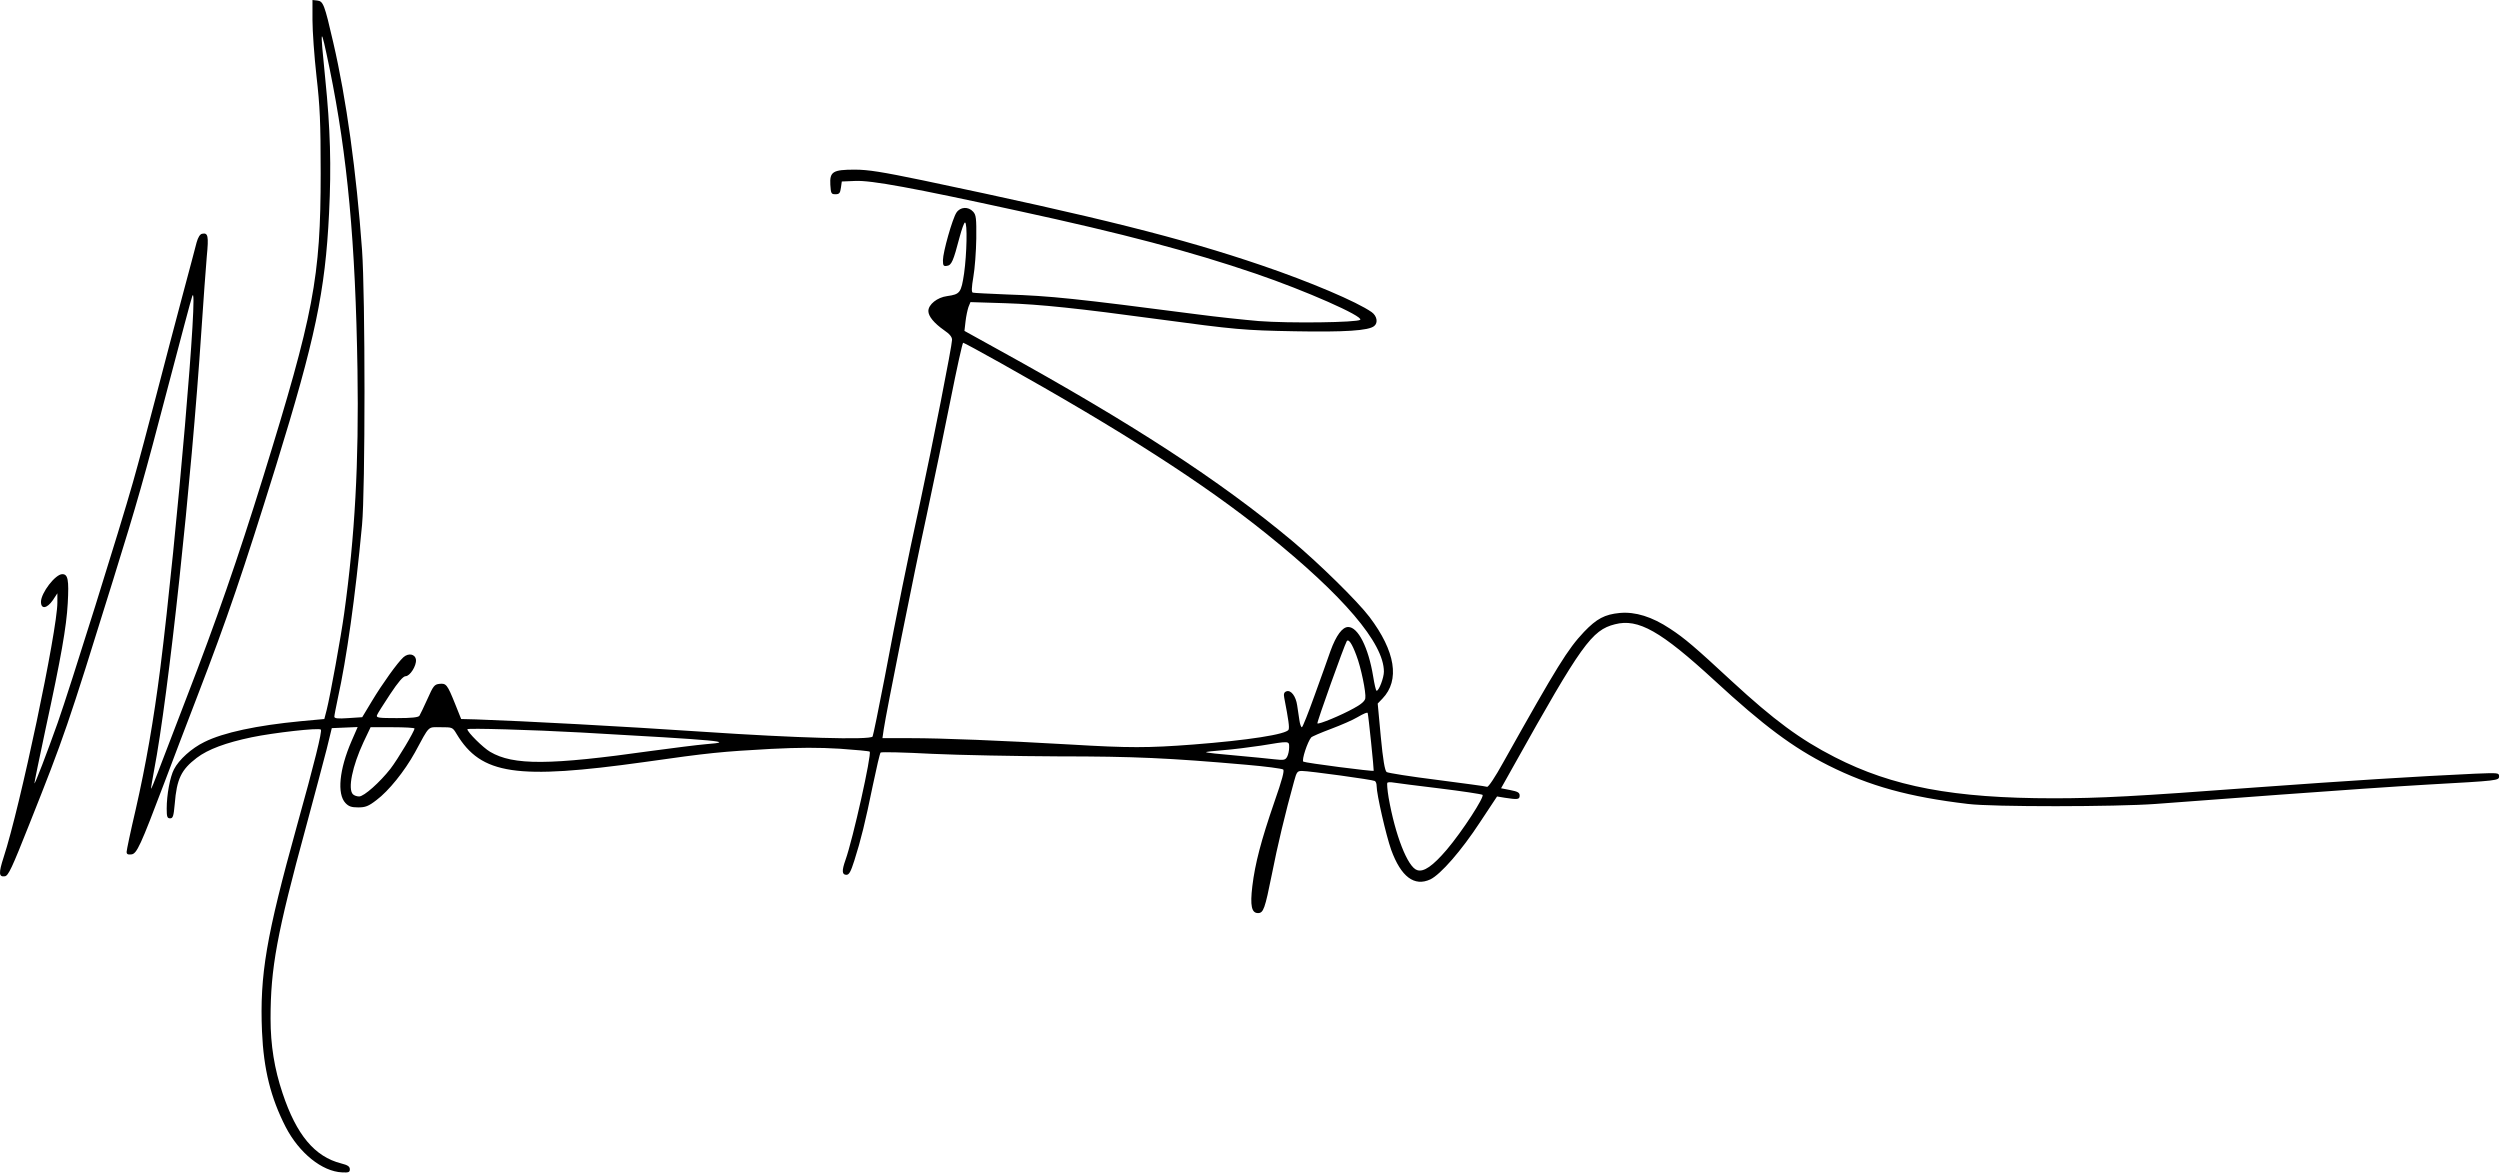 <?xml version="1.0" encoding="UTF-8" standalone="no"?>
<!DOCTYPE svg PUBLIC "-//W3C//DTD SVG 1.1//EN" "http://www.w3.org/Graphics/SVG/1.1/DTD/svg11.dtd">
<svg width="100%" height="100%" viewBox="0 0 1372 644" version="1.1" xmlns="http://www.w3.org/2000/svg" xmlns:xlink="http://www.w3.org/1999/xlink" xml:space="preserve" xmlns:serif="http://www.serif.com/" style="fill-rule:evenodd;clip-rule:evenodd;stroke-linejoin:round;stroke-miterlimit:2;">
    <g transform="matrix(1,0,0,1,-29.515,-21.9)">
        <g transform="matrix(0.1,0,0,-0.1,0,680)">
            <path d="M2010,6471C2010,6410 2020,6271 2032,6163C2051,5997 2055,5911 2055,5630C2055,5057 2017,4860 1739,3962C1600,3514 1481,3171 1320,2755C1250,2574 1178,2386 1160,2338C1141,2289 1126,2251 1124,2253C1123,2254 1131,2300 1141,2355C1219,2760 1346,3941 1400,4760C1411,4928 1425,5114 1430,5174C1441,5287 1437,5305 1404,5298C1393,5296 1382,5279 1374,5250C1368,5225 1333,5095 1297,4960C1261,4825 1197,4582 1155,4420C1113,4258 1055,4040 1025,3935C957,3693 677,2799 612,2615C550,2441 488,2279 484,2282C483,2284 511,2420 546,2584C630,2971 660,3141 667,3271C674,3400 668,3430 637,3430C599,3430 520,3327 520,3278C520,3236 553,3241 585,3287L610,3325L610,3274C610,3122 405,2150 315,1876C287,1789 288,1767 322,1772C341,1775 360,1815 457,2060C648,2540 665,2590 915,3395C1049,3826 1084,3949 1220,4469C1286,4720 1344,4939 1350,4955C1388,5070 1264,3624 1175,2915C1138,2626 1096,2385 1040,2139C1012,2020 990,1915 990,1906C990,1893 997,1890 1016,1892C1046,1895 1066,1939 1197,2285C1238,2395 1321,2611 1380,2765C1542,3186 1628,3439 1810,4025C2025,4721 2080,4981 2101,5410C2114,5670 2108,5876 2080,6150C2050,6445 2053,6452 2104,6205C2202,5726 2246,5252 2257,4550C2265,4043 2243,3640 2184,3215C2167,3090 2107,2760 2088,2685L2075,2635L1945,2623C1705,2600 1521,2561 1417,2509C1347,2475 1277,2412 1250,2359C1228,2317 1210,2219 1210,2143C1210,2098 1213,2090 1229,2090C1244,2090 1248,2101 1254,2168C1265,2307 1290,2357 1375,2422C1437,2469 1534,2505 1677,2535C1798,2560 2045,2588 2056,2577C2064,2569 2021,2394 1925,2050C1756,1441 1720,1231 1733,920C1742,712 1781,556 1863,396C1937,253 2063,152 2172,147C2209,145 2215,148 2215,164C2215,179 2204,187 2168,196C2022,233 1922,353 1846,581C1801,715 1780,845 1780,991C1780,1268 1814,1455 1975,2045C2021,2216 2072,2407 2088,2470L2116,2585L2258,2591L2224,2513C2157,2358 2144,2224 2191,2174C2209,2155 2224,2150 2261,2150C2300,2150 2317,2156 2361,2190C2428,2240 2515,2348 2572,2451C2655,2604 2641,2590 2714,2590C2778,2590 2779,2590 2801,2553C2936,2329 3129,2301 3832,2399C4189,2450 4255,2456 4525,2471C4684,2479 4789,2479 4904,2472C4991,2466 5065,2459 5068,2456C5080,2443 4976,1975 4935,1861C4914,1802 4916,1780 4940,1780C4955,1780 4964,1796 4984,1859C5020,1972 5044,2070 5085,2270C5105,2366 5124,2448 5128,2451C5132,2455 5259,2452 5410,2444C5561,2437 5874,2431 6105,2430C6518,2430 6712,2421 7135,2384C7240,2375 7330,2363 7337,2358C7345,2352 7332,2303 7289,2180C7216,1968 7183,1842 7168,1718C7155,1610 7164,1570 7199,1570C7229,1570 7237,1593 7275,1782C7305,1936 7349,2120 7397,2293C7411,2345 7415,2350 7440,2350C7480,2350 7829,2302 7840,2295C7846,2292 7850,2280 7850,2268C7850,2222 7902,1996 7930,1917C7984,1769 8057,1714 8145,1755C8201,1782 8315,1912 8417,2068L8511,2210L8553,2203C8624,2192 8635,2193 8635,2215C8635,2231 8625,2237 8584,2245L8533,2255L8603,2380C8974,3044 9031,3123 9158,3155C9286,3188 9409,3118 9705,2846C9973,2599 10135,2478 10330,2380C10555,2267 10773,2207 11095,2169C11229,2152 11907,2153 12125,2169C12219,2176 12527,2199 12810,2220C13093,2241 13456,2266 13615,2275C14008,2297 14010,2297 14010,2321C14010,2340 14005,2340 13878,2335C13552,2320 13176,2296 12680,2260C12012,2210 11817,2200 11565,2200C11016,2200 10680,2264 10364,2426C10174,2523 10030,2630 9801,2841C9596,3031 9541,3078 9460,3131C9362,3196 9270,3225 9184,3217C9102,3209 9058,3186 8988,3113C8898,3017 8845,2932 8545,2397C8501,2317 8463,2260 8456,2263C8450,2266 8326,2282 8182,2301C8037,2319 7912,2339 7905,2344C7895,2352 7885,2411 7873,2537L7856,2720L7882,2747C7979,2848 7953,3007 7811,3195C7745,3282 7535,3488 7385,3614C6987,3946 6507,4258 5776,4661L5588,4765L5594,4817C5597,4845 5605,4881 5610,4896L5621,4923L5813,4917C6003,4911 6218,4888 6646,4830C7076,4772 7123,4768 7400,4763C7673,4758 7807,4766 7837,4792C7859,4810 7852,4847 7823,4868C7742,4925 7483,5035 7218,5125C6778,5275 6322,5389 5361,5591C5134,5638 5059,5650 4986,5650C4866,5650 4848,5639 4852,5567C4855,5519 4857,5515 4880,5515C4901,5515 4906,5521 4910,5550L4915,5585L4989,5588C5077,5592 5305,5550 5882,5424C6463,5298 6829,5201 7184,5080C7460,4986 7779,4845 7760,4826C7745,4811 7371,4806 7203,4819C7122,4826 6970,4842 6865,4856C6195,4943 6061,4957 5820,4965C5724,4969 5640,4973 5634,4975C5626,4977 5627,5003 5637,5062C5645,5107 5652,5202 5653,5272C5654,5383 5652,5401 5636,5419C5609,5449 5565,5446 5544,5414C5522,5381 5470,5197 5470,5153C5470,5123 5473,5119 5492,5122C5517,5125 5527,5148 5561,5278C5573,5323 5586,5360 5591,5360C5605,5360 5601,5186 5586,5080C5570,4974 5564,4966 5493,4956C5439,4949 5390,4910 5390,4874C5390,4845 5422,4807 5476,4769C5507,4748 5520,4732 5520,4716C5520,4685 5414,4145 5344,3820C5271,3485 5222,3243 5150,2861C5117,2689 5087,2544 5084,2539C5072,2519 4660,2531 4155,2565C3709,2595 3170,2624 2906,2633L2826,2635L2792,2720C2750,2824 2744,2832 2707,2828C2679,2825 2673,2817 2641,2745C2621,2701 2601,2659 2597,2653C2591,2644 2555,2640 2473,2640C2372,2640 2359,2642 2364,2656C2367,2665 2400,2716 2436,2771C2481,2839 2508,2870 2521,2870C2545,2870 2581,2927 2578,2960C2574,2992 2537,2999 2509,2974C2477,2945 2393,2828 2336,2733L2283,2645L2206,2640C2149,2636 2130,2638 2130,2648C2130,2655 2139,2700 2149,2748C2197,2965 2245,3304 2282,3700C2300,3888 2300,4959 2282,5210C2251,5637 2196,6038 2124,6348C2076,6557 2069,6574 2037,6578L2010,6581L2010,6471ZM5786,4589C6458,4213 6903,3927 7245,3652C7669,3311 7890,3051 7890,2895C7890,2862 7863,2790 7850,2790C7846,2790 7838,2826 7831,2869C7805,3028 7748,3140 7694,3140C7662,3140 7628,3094 7597,3009C7583,2968 7543,2857 7509,2763C7475,2668 7444,2590 7440,2590C7435,2590 7429,2608 7426,2630C7423,2652 7417,2688 7414,2710C7407,2760 7380,2796 7355,2787C7342,2782 7339,2773 7343,2752C7367,2628 7372,2590 7367,2577C7357,2551 7141,2518 6843,2495C6595,2476 6490,2476 6171,2495C5789,2517 5464,2530 5292,2530L5138,2530L5145,2578C5159,2673 5311,3434 5380,3750C5418,3929 5478,4216 5512,4388C5546,4559 5577,4700 5581,4700C5585,4700 5677,4650 5786,4589ZM7739,2984C7764,2920 7793,2779 7788,2749C7786,2734 7766,2716 7725,2694C7657,2656 7532,2604 7525,2611C7521,2616 7672,3038 7686,3062C7696,3077 7715,3049 7739,2984ZM7801,2668C7805,2658 7836,2354 7834,2351C7829,2346 7460,2394 7448,2401C7437,2408 7471,2511 7491,2534C7495,2539 7544,2560 7600,2581C7656,2602 7720,2630 7743,2644C7783,2667 7799,2673 7801,2668ZM2570,2583C2570,2568 2478,2414 2438,2362C2380,2288 2293,2210 2266,2210C2254,2210 2239,2215 2232,2222C2203,2251 2229,2377 2290,2508L2329,2590L2449,2590C2516,2590 2570,2587 2570,2583ZM3485,2561C4251,2518 4339,2510 4170,2497C4123,2493 3988,2476 3870,2460C3310,2381 3112,2380 2985,2455C2947,2477 2860,2563 2860,2579C2860,2586 3214,2576 3485,2561ZM7370,2479C7370,2462 7365,2439 7359,2428C7349,2410 7342,2408 7289,2414C7257,2418 7160,2427 7074,2435C6989,2442 6916,2450 6914,2453C6912,2455 6954,2460 7007,2464C7061,2468 7155,2480 7215,2489C7374,2515 7370,2516 7370,2479ZM8197,2254C8319,2239 8425,2223 8431,2219C8445,2211 8320,2018 8235,1918C8159,1829 8108,1793 8072,1806C8020,1823 7952,1998 7916,2203C7909,2245 7906,2282 7909,2285C7912,2289 7928,2289 7945,2286C7961,2283 8075,2269 8197,2254Z" style="fill-rule:nonzero;"/>
        </g>
    </g>
</svg>
